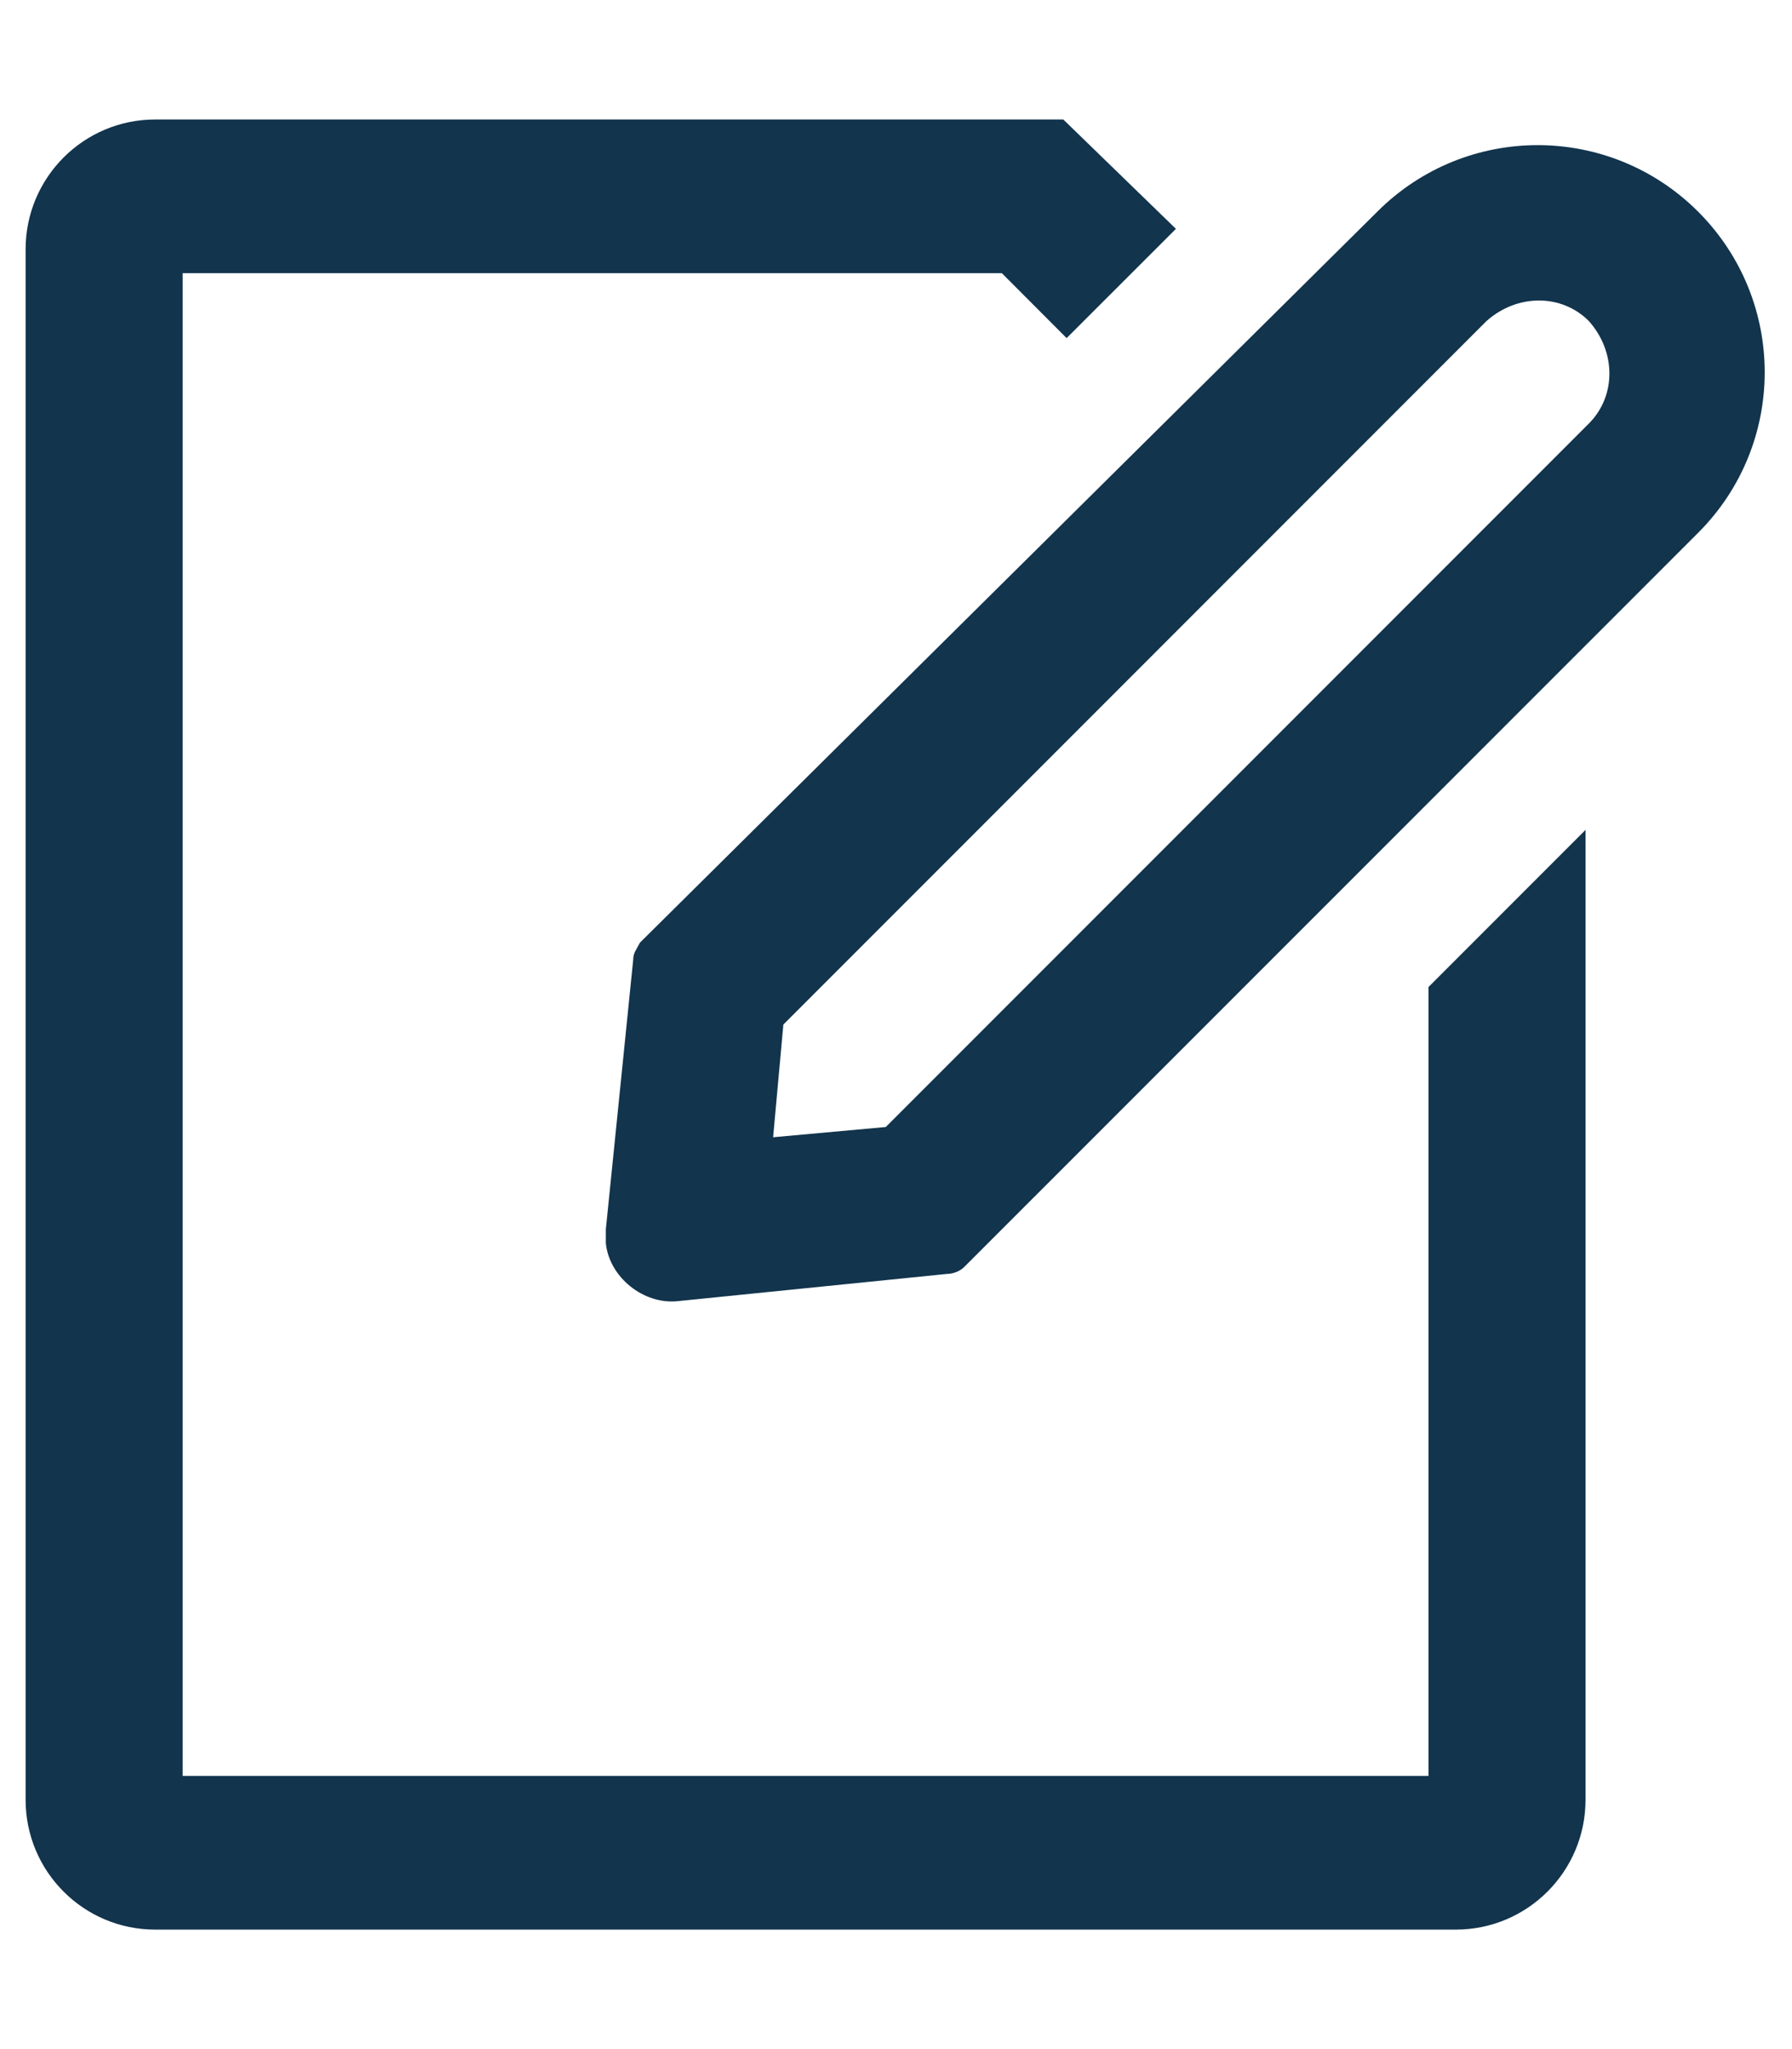 <svg width="14" height="16" viewBox="0 0 14 16" fill="none" xmlns="http://www.w3.org/2000/svg">
<path d="M9.187 1.787L8.333 2.64L7.827 2.133H1.427V13.867H11.16V7.707L12.387 6.48V14.053C12.387 14.613 11.933 15.067 11.373 15.067H1.213C0.653 15.067 0.2 14.613 0.2 14.053V1.947C0.2 1.387 0.653 0.933 1.213 0.933H8.307L9.187 1.787ZM13.267 1.653C13.96 2.347 13.96 3.467 13.267 4.16L7.533 9.893C7.507 9.92 7.453 9.947 7.4 9.947L5.293 10.16C5.027 10.187 4.76 9.973 4.733 9.707C4.733 9.68 4.733 9.627 4.733 9.6L4.947 7.493C4.947 7.44 4.973 7.413 5 7.36L10.76 1.653C11.453 0.96 12.573 0.96 13.267 1.653ZM6.04 8.88L6.92 8.8L12.413 3.307C12.627 3.093 12.627 2.747 12.413 2.507C12.2 2.293 11.853 2.293 11.613 2.507L6.12 8L6.04 8.88Z" fill="#12344D"/>
</svg>
